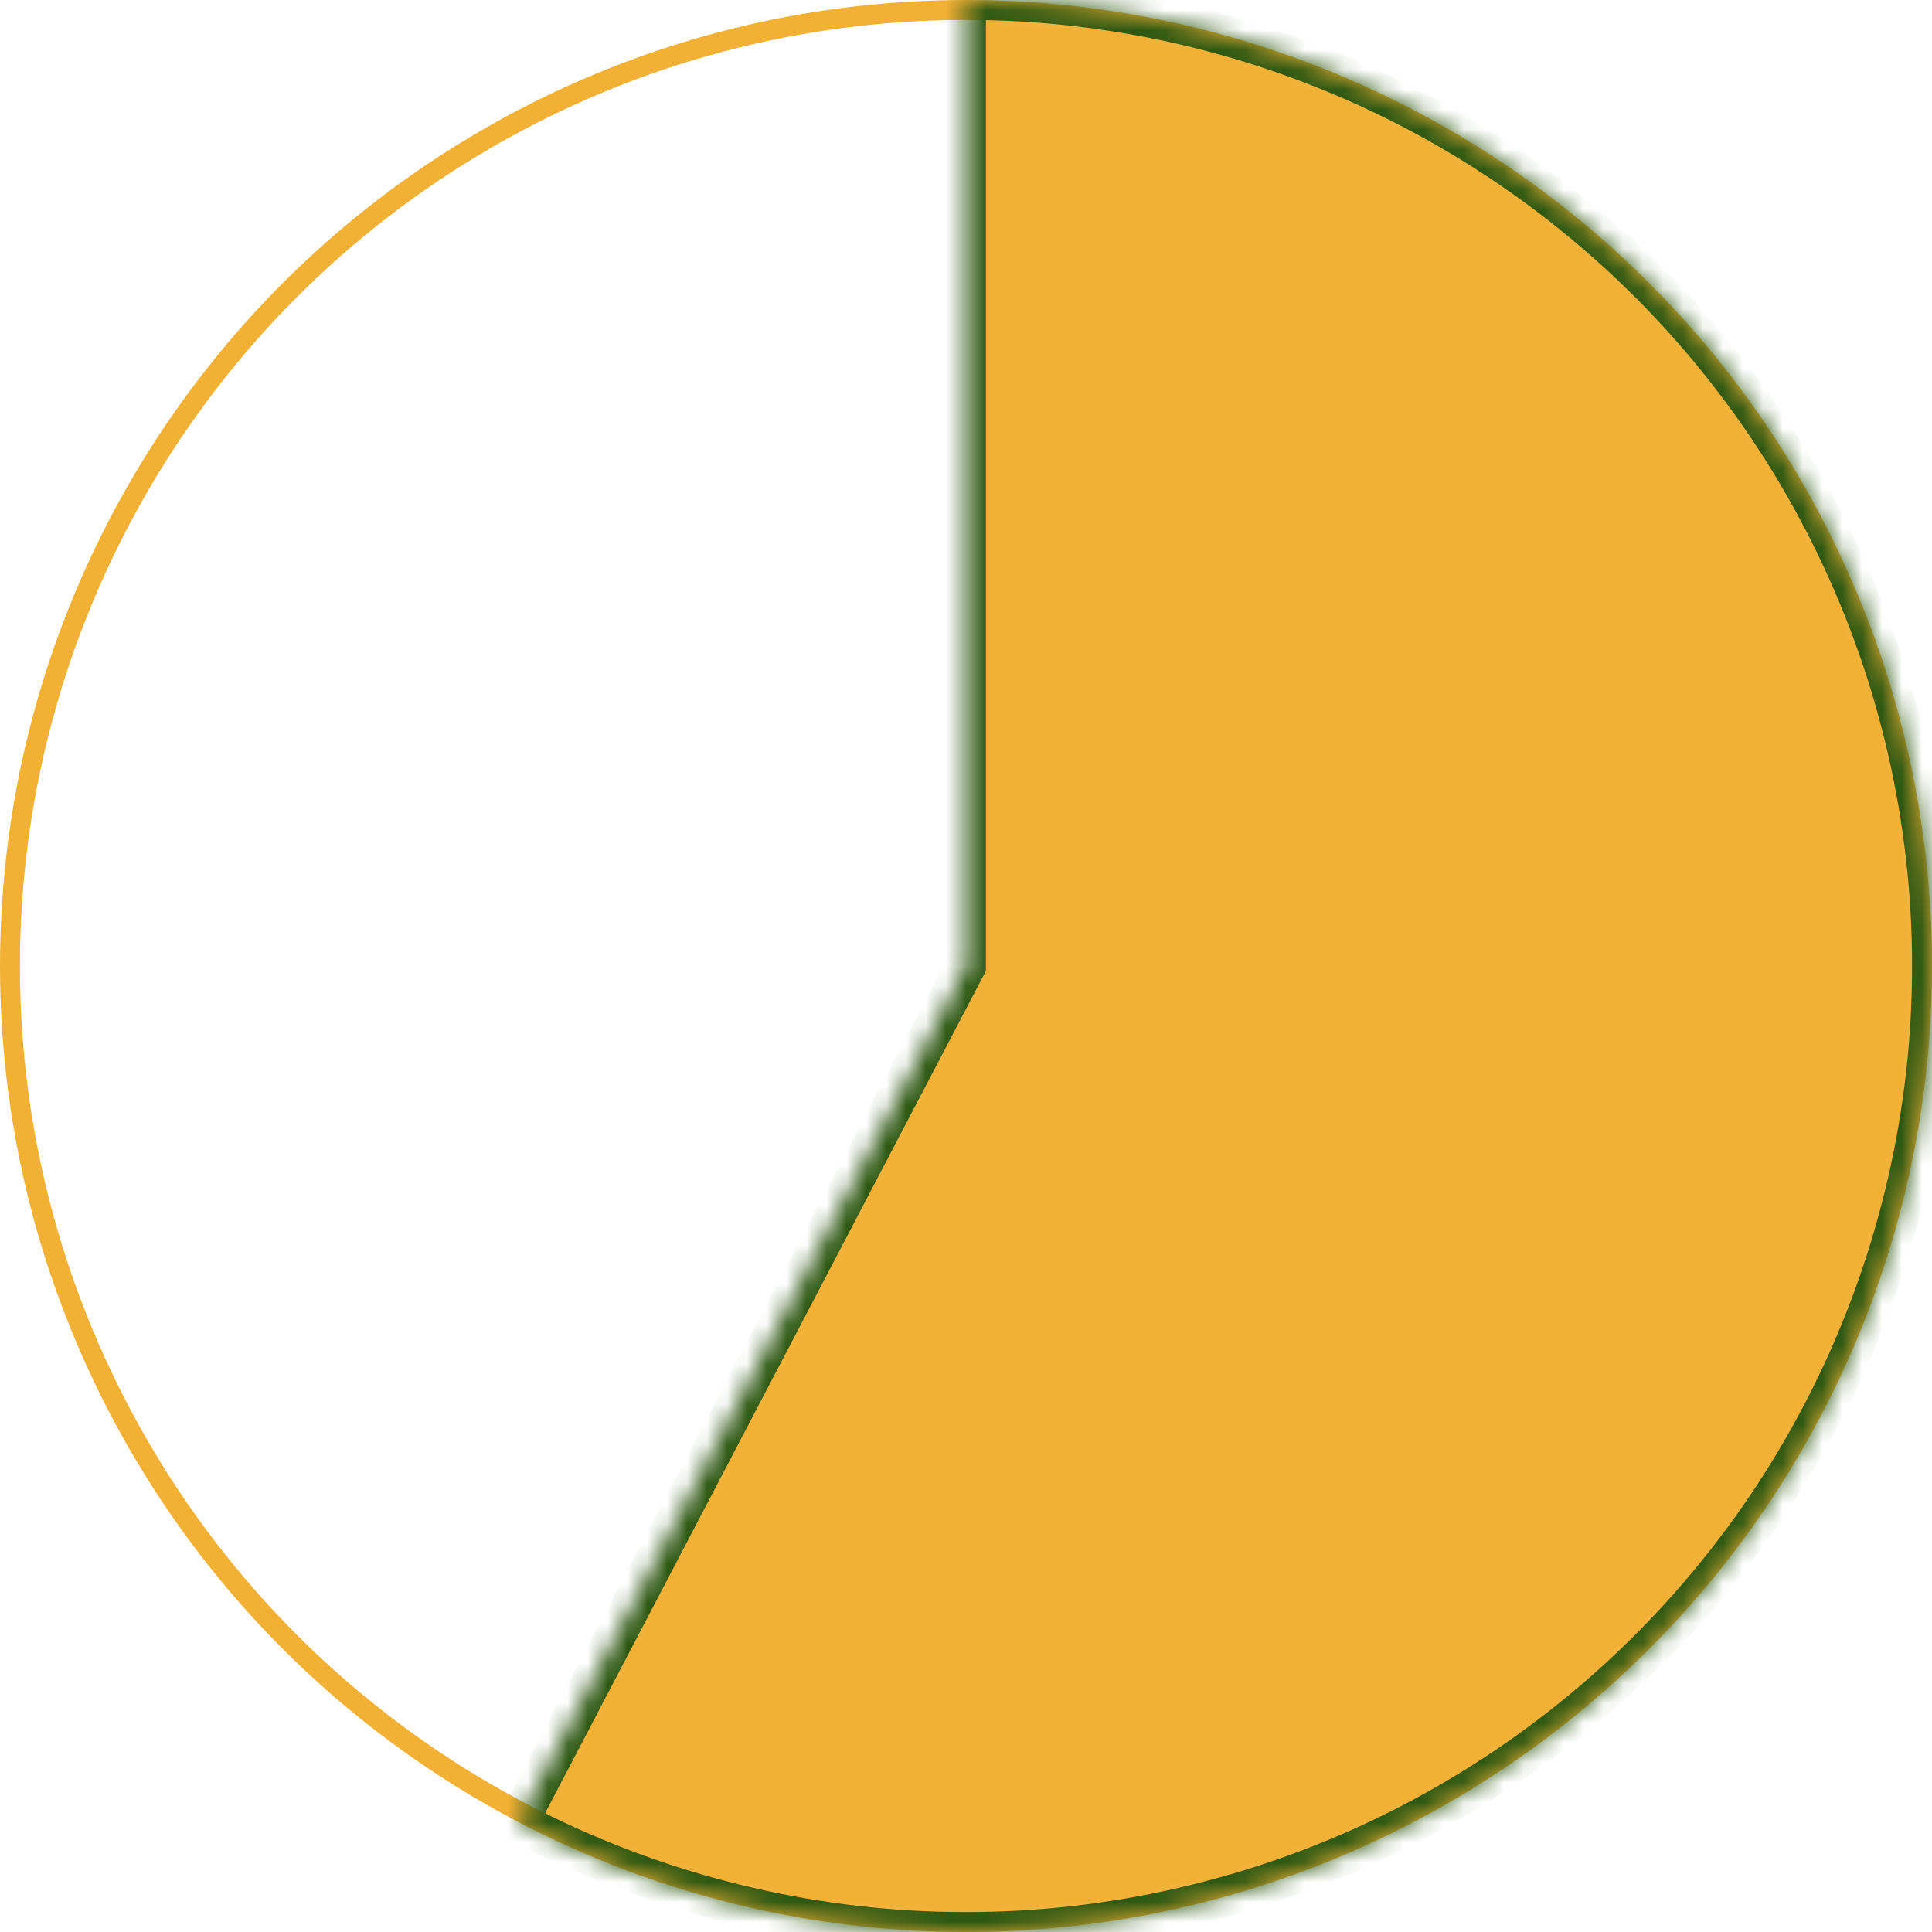 <svg width="97" height="97" viewBox="0 0 97 97" fill="none" xmlns="http://www.w3.org/2000/svg">
<circle cx="48.5" cy="48.5" r="48" stroke="#F2B034"/>
<mask id="path-2-inside-1_217_1082" fill="white">
<path d="M48.5 0C55.855 8.77014e-08 63.113 1.673 69.725 4.891C76.338 8.11 82.132 12.79 86.67 18.578C91.207 24.366 94.369 31.11 95.915 38.3C97.462 45.49 97.353 52.938 95.597 60.08C93.841 67.222 90.484 73.87 85.78 79.523C81.076 85.177 75.147 89.686 68.443 92.71C61.739 95.734 54.435 97.194 47.084 96.979C39.733 96.765 32.526 94.881 26.01 91.471L48.5 48.5V0Z"/>
</mask>
<path d="M48.5 0C55.855 8.77014e-08 63.113 1.673 69.725 4.891C76.338 8.11 82.132 12.79 86.67 18.578C91.207 24.366 94.369 31.11 95.915 38.3C97.462 45.49 97.353 52.938 95.597 60.08C93.841 67.222 90.484 73.87 85.78 79.523C81.076 85.177 75.147 89.686 68.443 92.71C61.739 95.734 54.435 97.194 47.084 96.979C39.733 96.765 32.526 94.881 26.01 91.471L48.5 48.5V0Z" fill="#F2B034" stroke="#2F5913" stroke-width="2" mask="url(#path-2-inside-1_217_1082)"/>
</svg>
